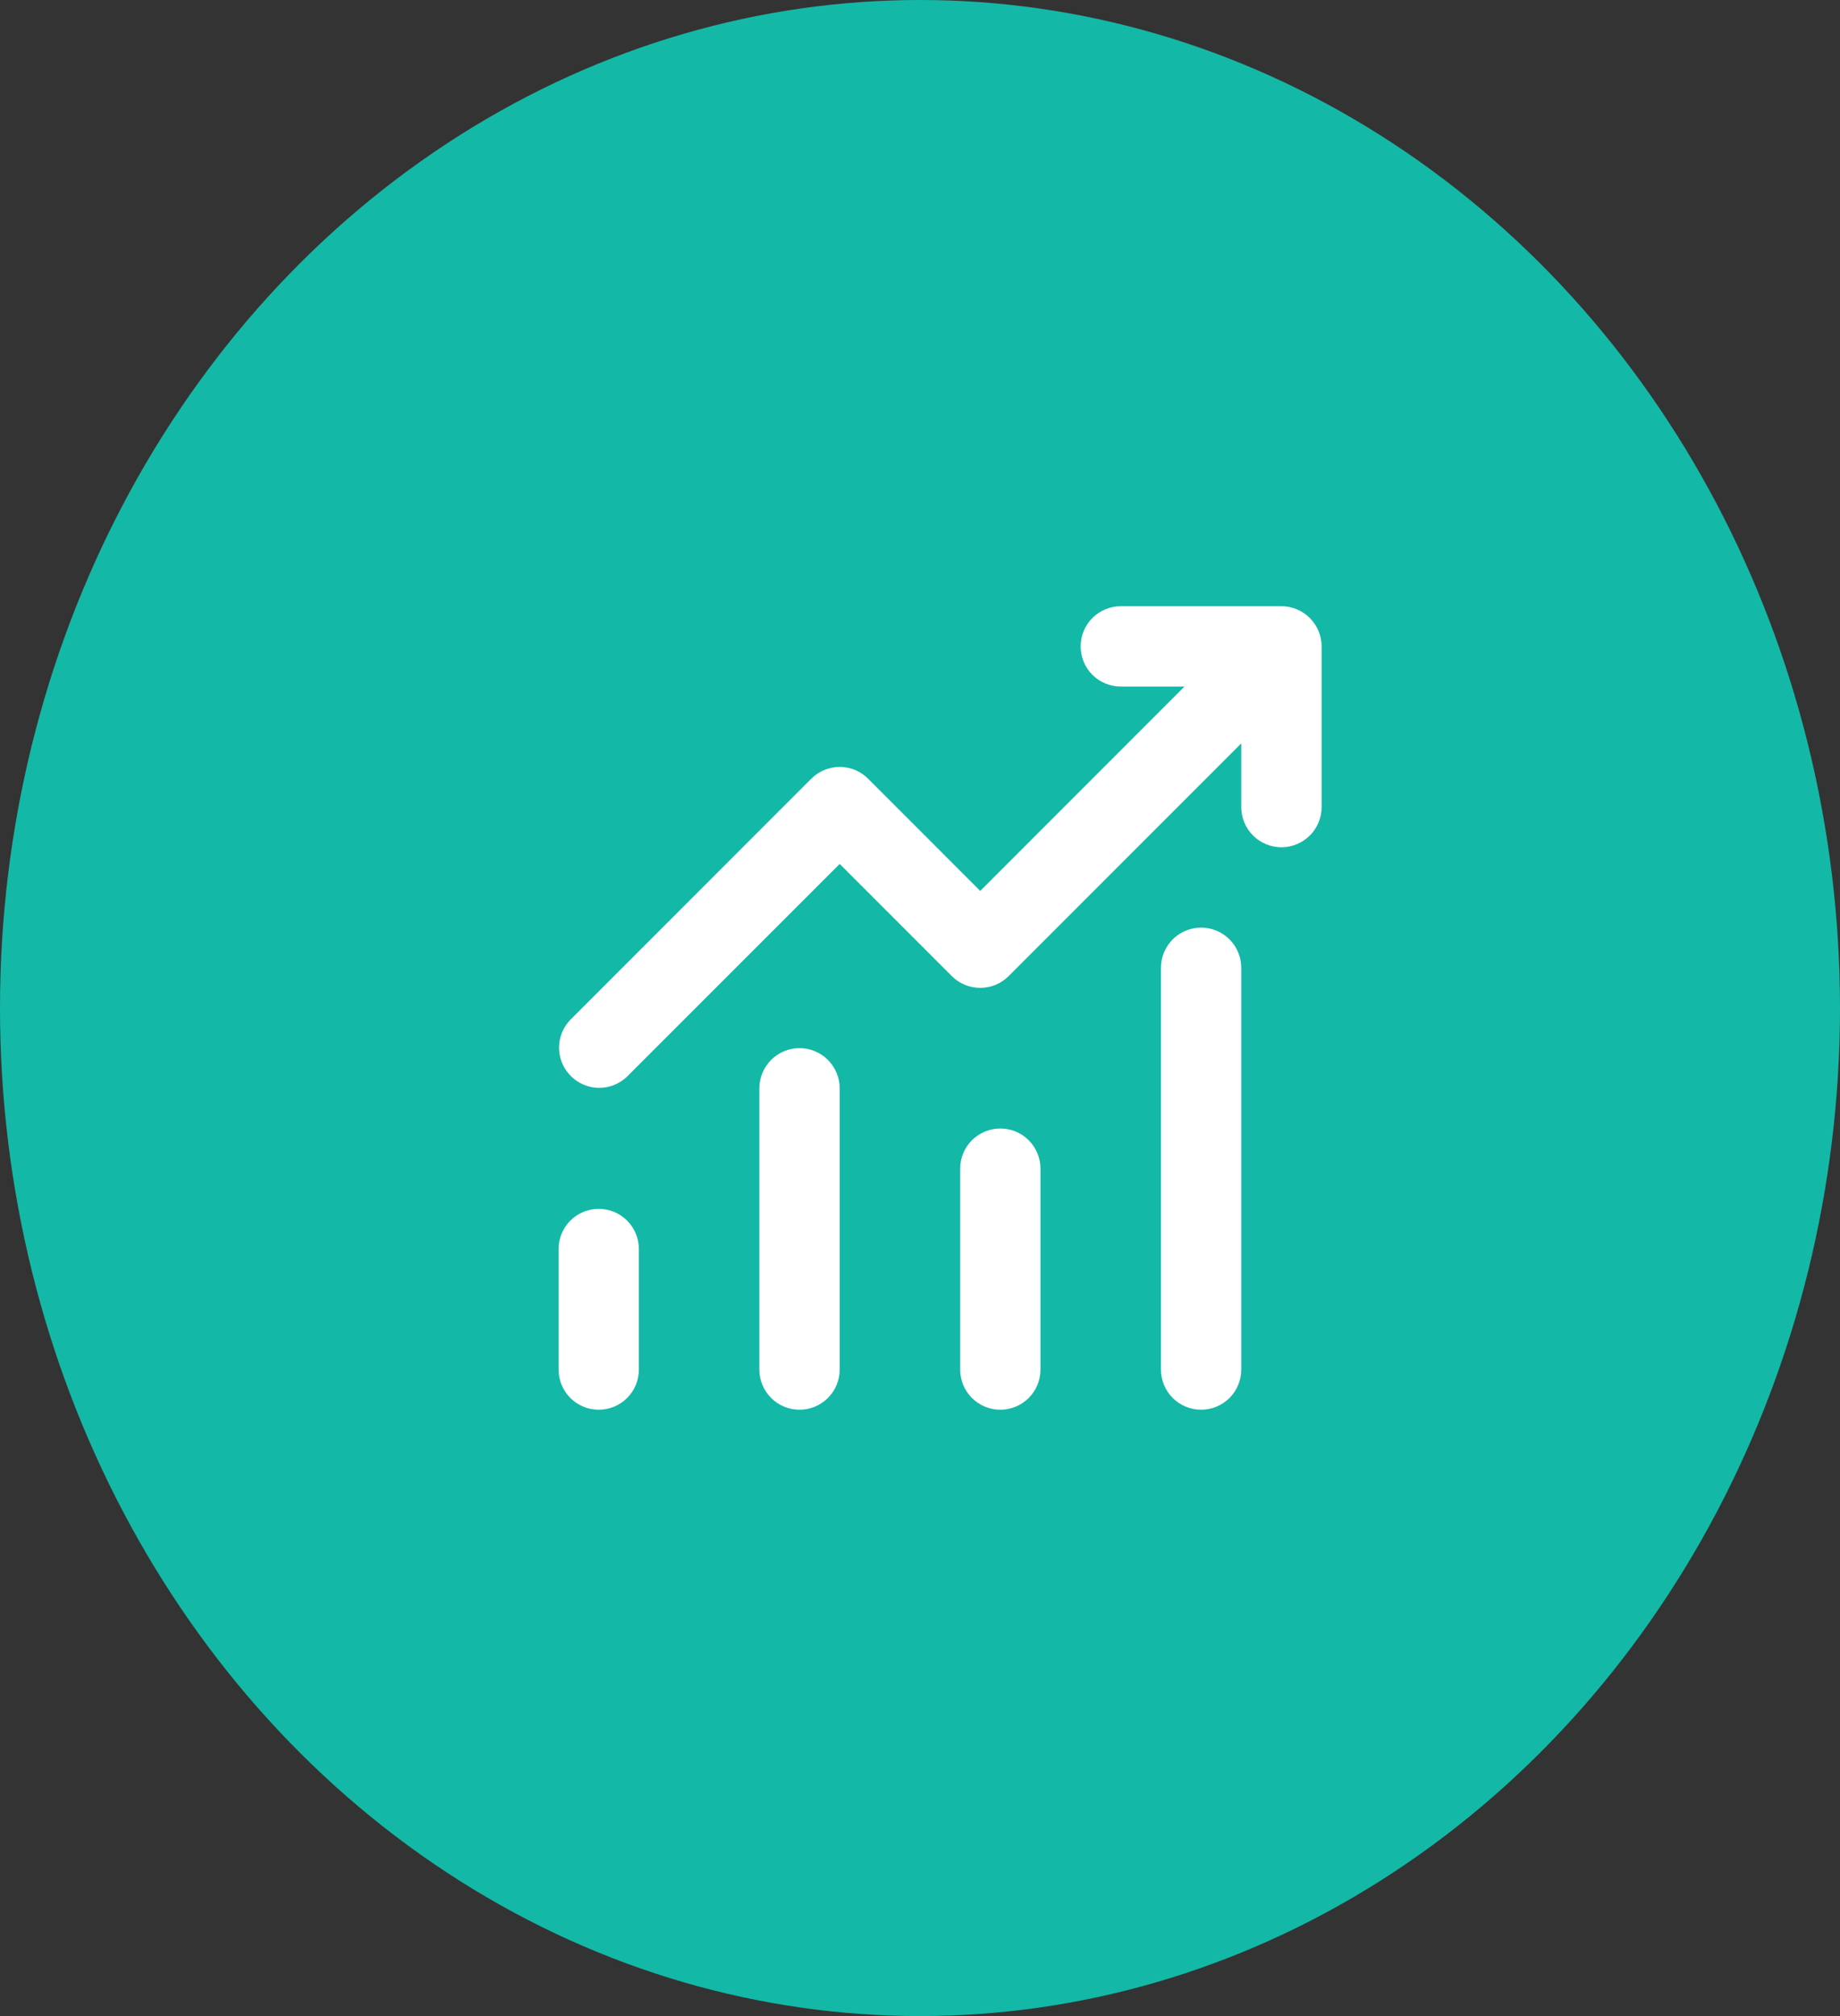 <svg width="42" height="46" viewBox="0 0 42 46" fill="none" xmlns="http://www.w3.org/2000/svg">
<rect x="0" y="0" width="42" height="46" fill="#333333" stroke="none"/>
<ellipse cx="21" cy="23" rx="21" ry="23" fill="#14B8A6"/>
<path d="M25.583 15.665C25.34 15.665 25.107 15.569 24.935 15.397C24.763 15.225 24.667 14.992 24.667 14.749C24.667 14.506 24.763 14.272 24.935 14.101C25.107 13.929 25.34 13.832 25.583 13.832H29.25C29.493 13.832 29.726 13.929 29.898 14.101C30.07 14.272 30.167 14.506 30.167 14.749V18.415C30.167 18.659 30.07 18.892 29.898 19.064C29.726 19.235 29.493 19.332 29.25 19.332C29.007 19.332 28.774 19.235 28.602 19.064C28.43 18.892 28.333 18.659 28.333 18.415V16.962L23.023 22.272C22.851 22.444 22.618 22.54 22.375 22.54C22.132 22.54 21.899 22.444 21.727 22.272L19.167 19.712L14.315 24.563C14.142 24.73 13.91 24.823 13.67 24.821C13.43 24.819 13.2 24.722 13.03 24.552C12.86 24.382 12.763 24.152 12.761 23.912C12.759 23.672 12.852 23.44 13.019 23.267L18.519 17.767C18.691 17.595 18.924 17.499 19.167 17.499C19.41 17.499 19.643 17.595 19.815 17.767L22.375 20.328L27.037 15.665H25.583ZM14.583 28.499V31.249C14.583 31.492 14.487 31.725 14.315 31.897C14.143 32.069 13.91 32.165 13.667 32.165C13.424 32.165 13.19 32.069 13.018 31.897C12.847 31.725 12.75 31.492 12.75 31.249V28.499C12.75 28.256 12.847 28.022 13.018 27.851C13.19 27.679 13.424 27.582 13.667 27.582C13.91 27.582 14.143 27.679 14.315 27.851C14.487 28.022 14.583 28.256 14.583 28.499ZM19.167 24.832C19.167 24.589 19.07 24.356 18.898 24.184C18.726 24.012 18.493 23.915 18.25 23.915C18.007 23.915 17.774 24.012 17.602 24.184C17.43 24.356 17.333 24.589 17.333 24.832V31.249C17.333 31.492 17.43 31.725 17.602 31.897C17.774 32.069 18.007 32.165 18.25 32.165C18.493 32.165 18.726 32.069 18.898 31.897C19.07 31.725 19.167 31.492 19.167 31.249V24.832ZM22.833 25.749C23.076 25.749 23.31 25.845 23.482 26.017C23.653 26.189 23.75 26.422 23.75 26.665V31.249C23.75 31.492 23.653 31.725 23.482 31.897C23.31 32.069 23.076 32.165 22.833 32.165C22.59 32.165 22.357 32.069 22.185 31.897C22.013 31.725 21.917 31.492 21.917 31.249V26.665C21.917 26.422 22.013 26.189 22.185 26.017C22.357 25.845 22.59 25.749 22.833 25.749ZM28.333 22.082C28.333 21.839 28.237 21.606 28.065 21.434C27.893 21.262 27.66 21.165 27.417 21.165C27.174 21.165 26.94 21.262 26.768 21.434C26.597 21.606 26.5 21.839 26.5 22.082V31.249C26.5 31.492 26.597 31.725 26.768 31.897C26.94 32.069 27.174 32.165 27.417 32.165C27.66 32.165 27.893 32.069 28.065 31.897C28.237 31.725 28.333 31.492 28.333 31.249V22.082Z" fill="white"/>
</svg>
